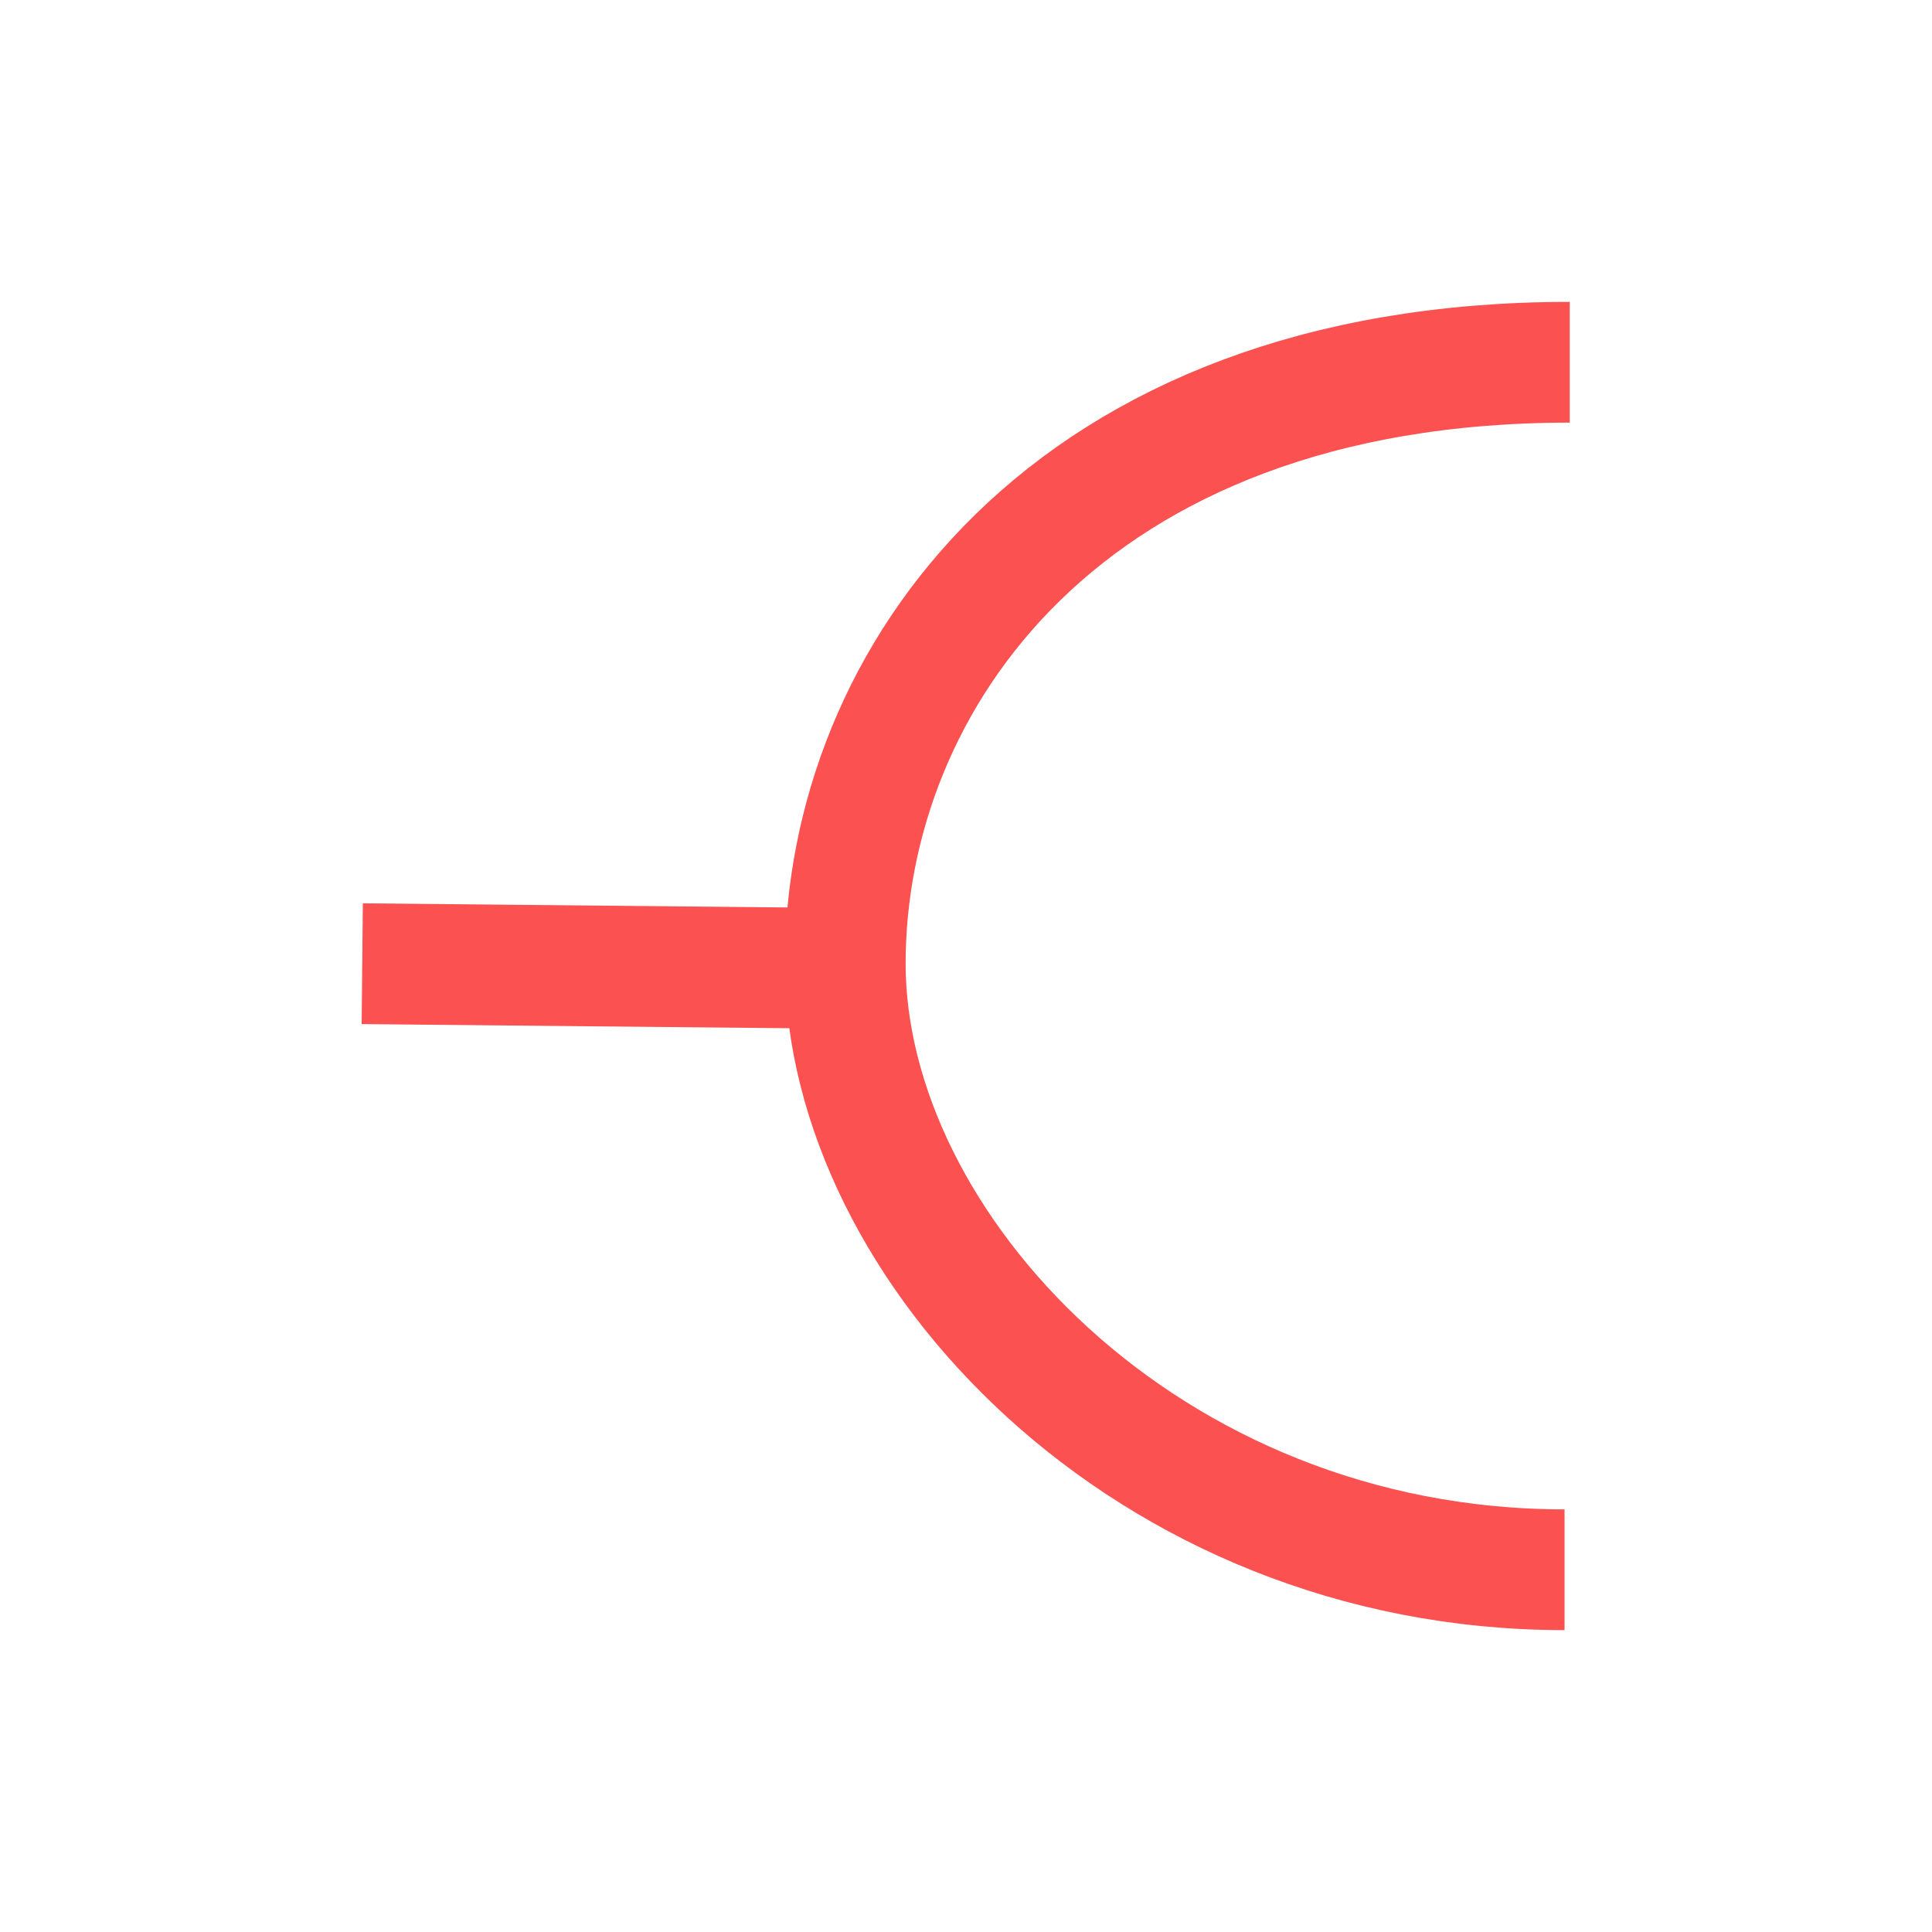 <?xml version="1.0" encoding="UTF-8" standalone="no"?>
<svg width="16px" height="16px" viewBox="0 0 16 16" version="1.1" xmlns="http://www.w3.org/2000/svg" xmlns:xlink="http://www.w3.org/1999/xlink">
    <!-- Generator: Sketch 44.1 (41455) - http://www.bohemiancoding.com/sketch -->
    <title>ic_curve selected</title>
    <desc>Created with Sketch.</desc>
    <defs></defs>
    <g id="Page-1" stroke="none" stroke-width="1" fill="none" fill-rule="evenodd">
        <g id="图标-copy" transform="translate(-227, -1503)">
            <g id="ic-curve-copy-2" transform="translate(227, 1503)">
                <rect id="ic-curve" x="0" y="0" width="16" height="16" rx="2"></rect>
                <path d="M3,7.981 L7,8.02" id="Path-6" stroke="#FB5151"></path>
                <path d="M13,3 C8.82,3 7,5.641 7,7.98 C7,10.32 9.489,13 12.957,13" id="Path-7" stroke="#FB5151"></path>
            </g>
        </g>
    </g>
</svg>
